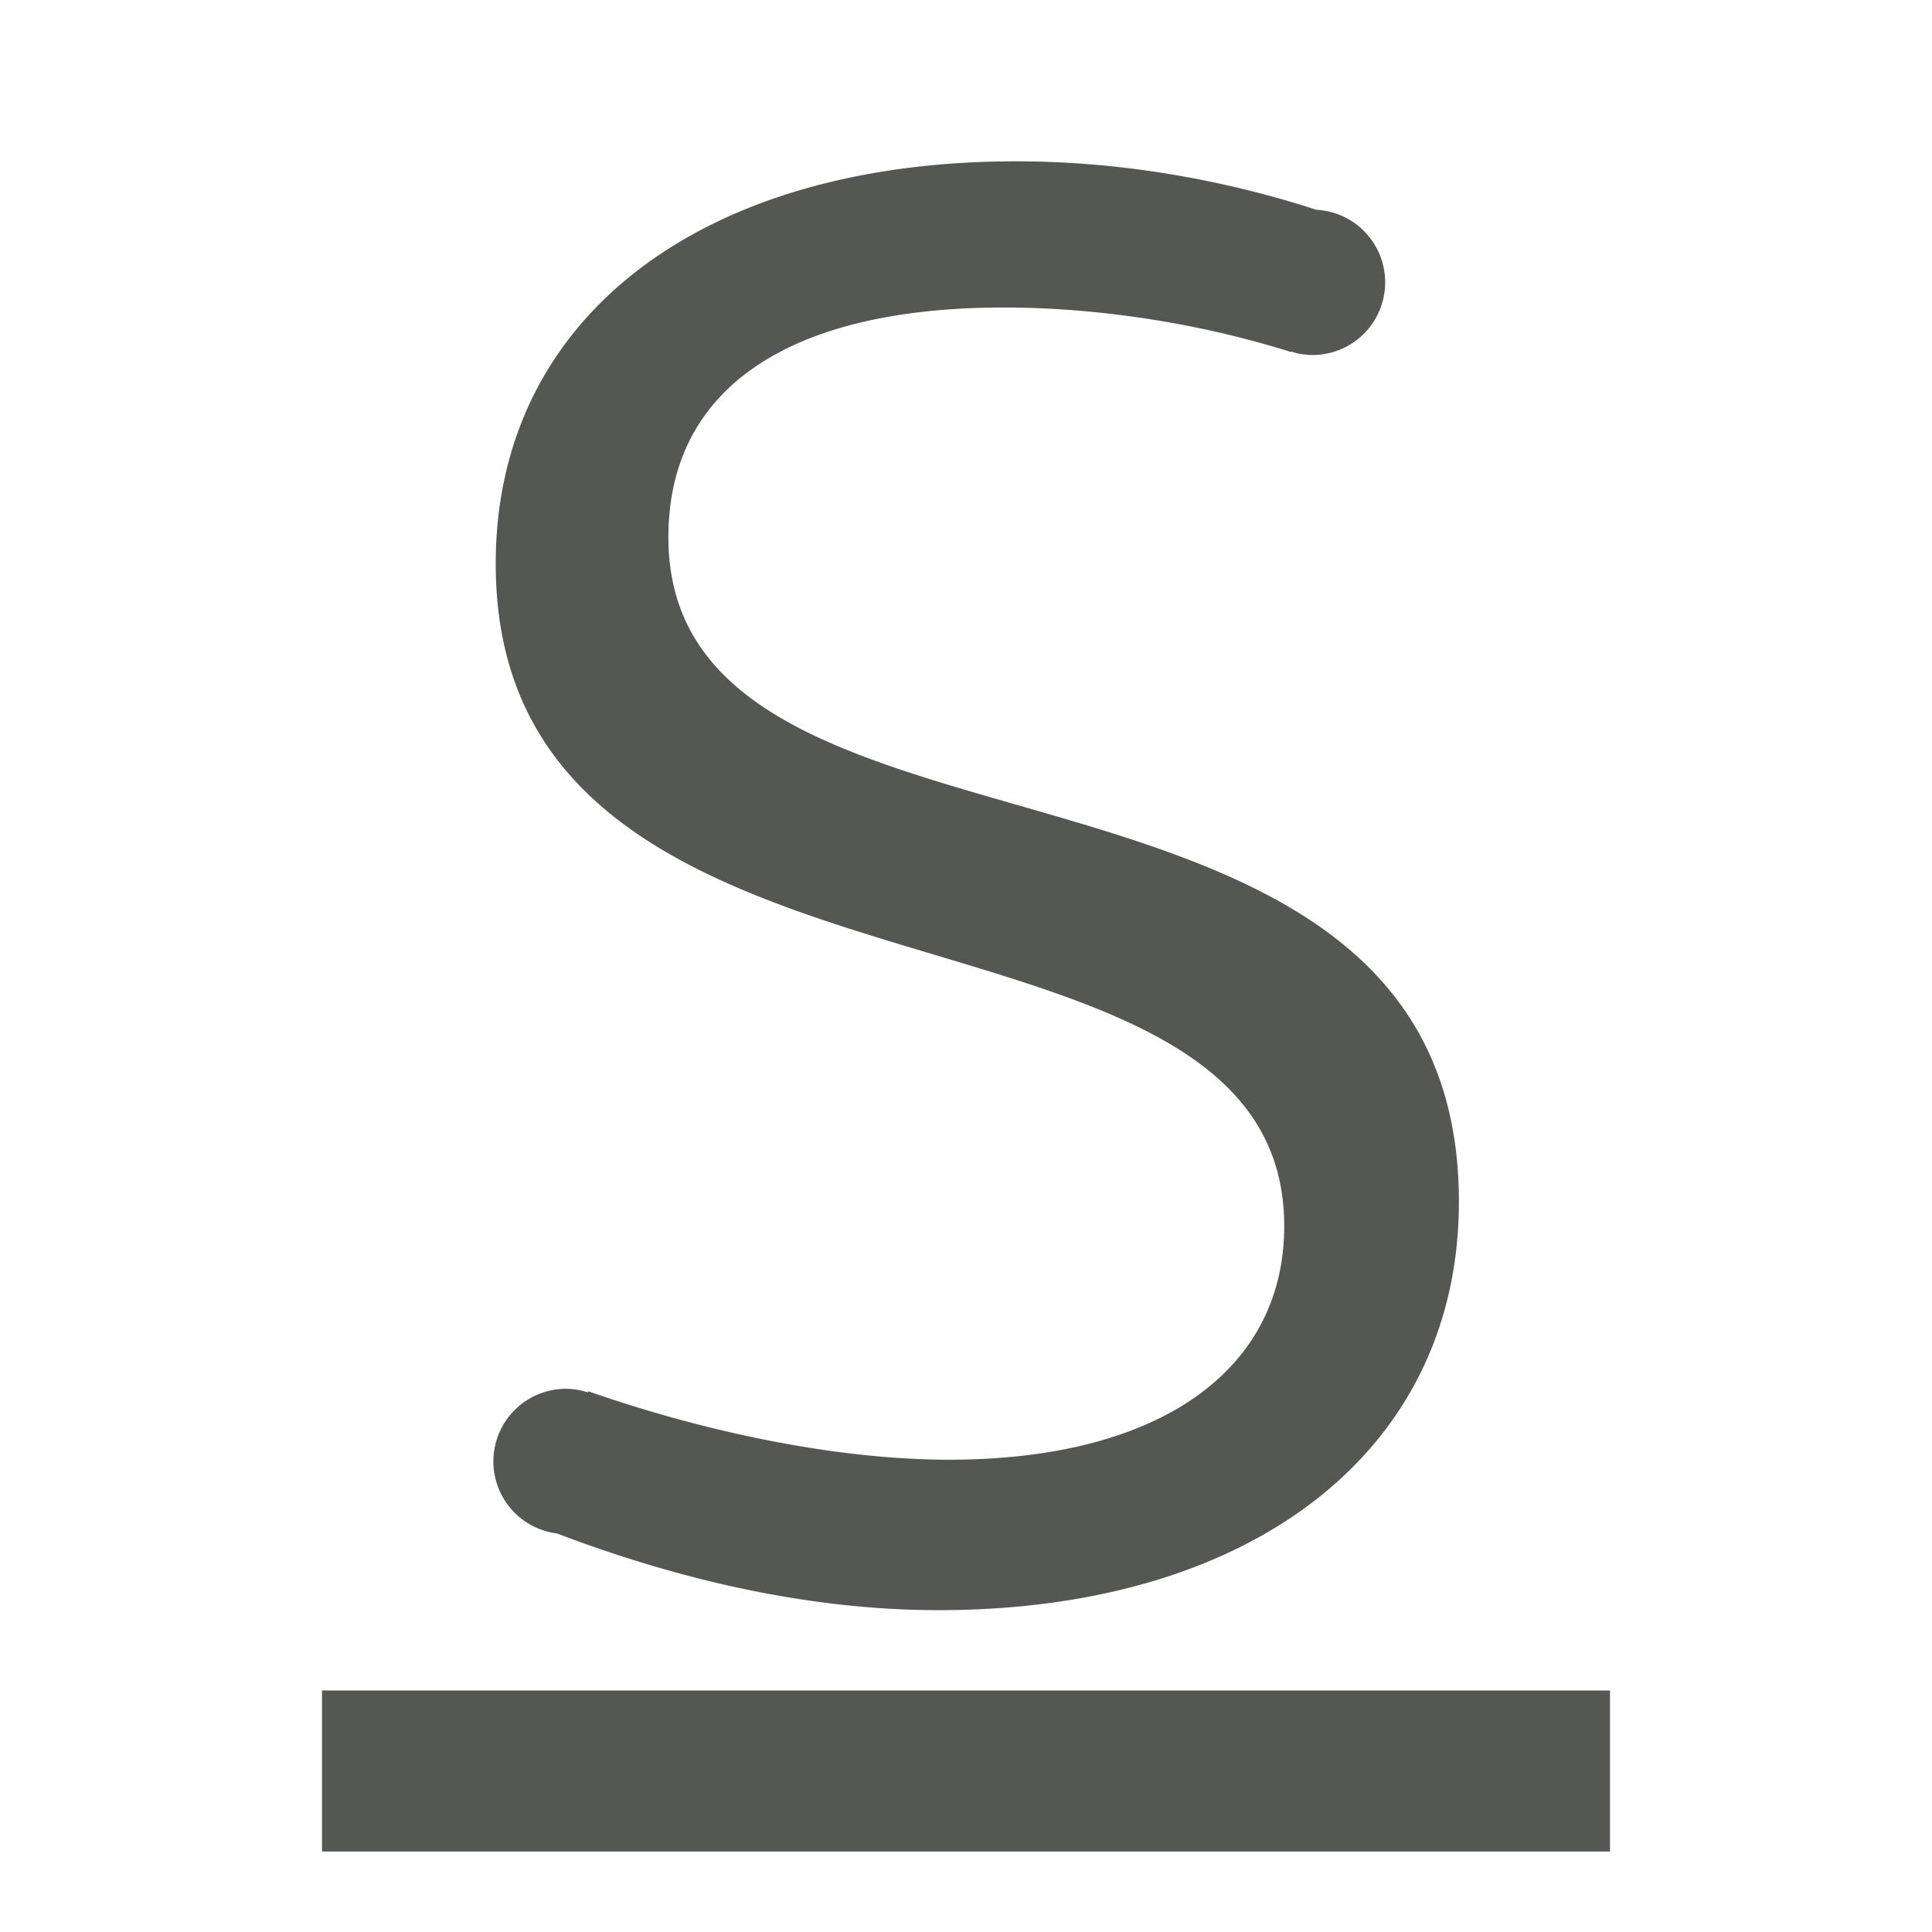 <svg viewBox="0 0 24 24" xmlns="http://www.w3.org/2000/svg"><g fill="#555753"><path d="m4 21h16v2h-16z" stroke-width="1.144"/><path d="m12.621 2.004c-3.913 0-6.463 1.944-6.463 4.998 0 6.008 9.795 3.761 9.795 8.229 0 1.767-1.516 2.902-4.166 2.902-1.351 0-2.968-.323-4.479-.85l-.006.014a.902.902 0 0 0 -.271-.045.902.902 0 0 0 -.902.902.902.902 0 0 0 .789.895c1.602.609 3.206.953 4.742.953 3.913 0 6.463-1.995 6.463-5.074 0-6.21-9.82-3.735-9.82-8.254 0-1.843 1.49-2.854 4.166-2.854 1.191 0 2.455.202 3.562.551l.004-.004a.902.902 0 0 0 .27.043.902.902 0 0 0 .902-.902.902.902 0 0 0 -.854-.902c-1.194-.387-2.467-.602-3.732-.602z"/></g></svg>